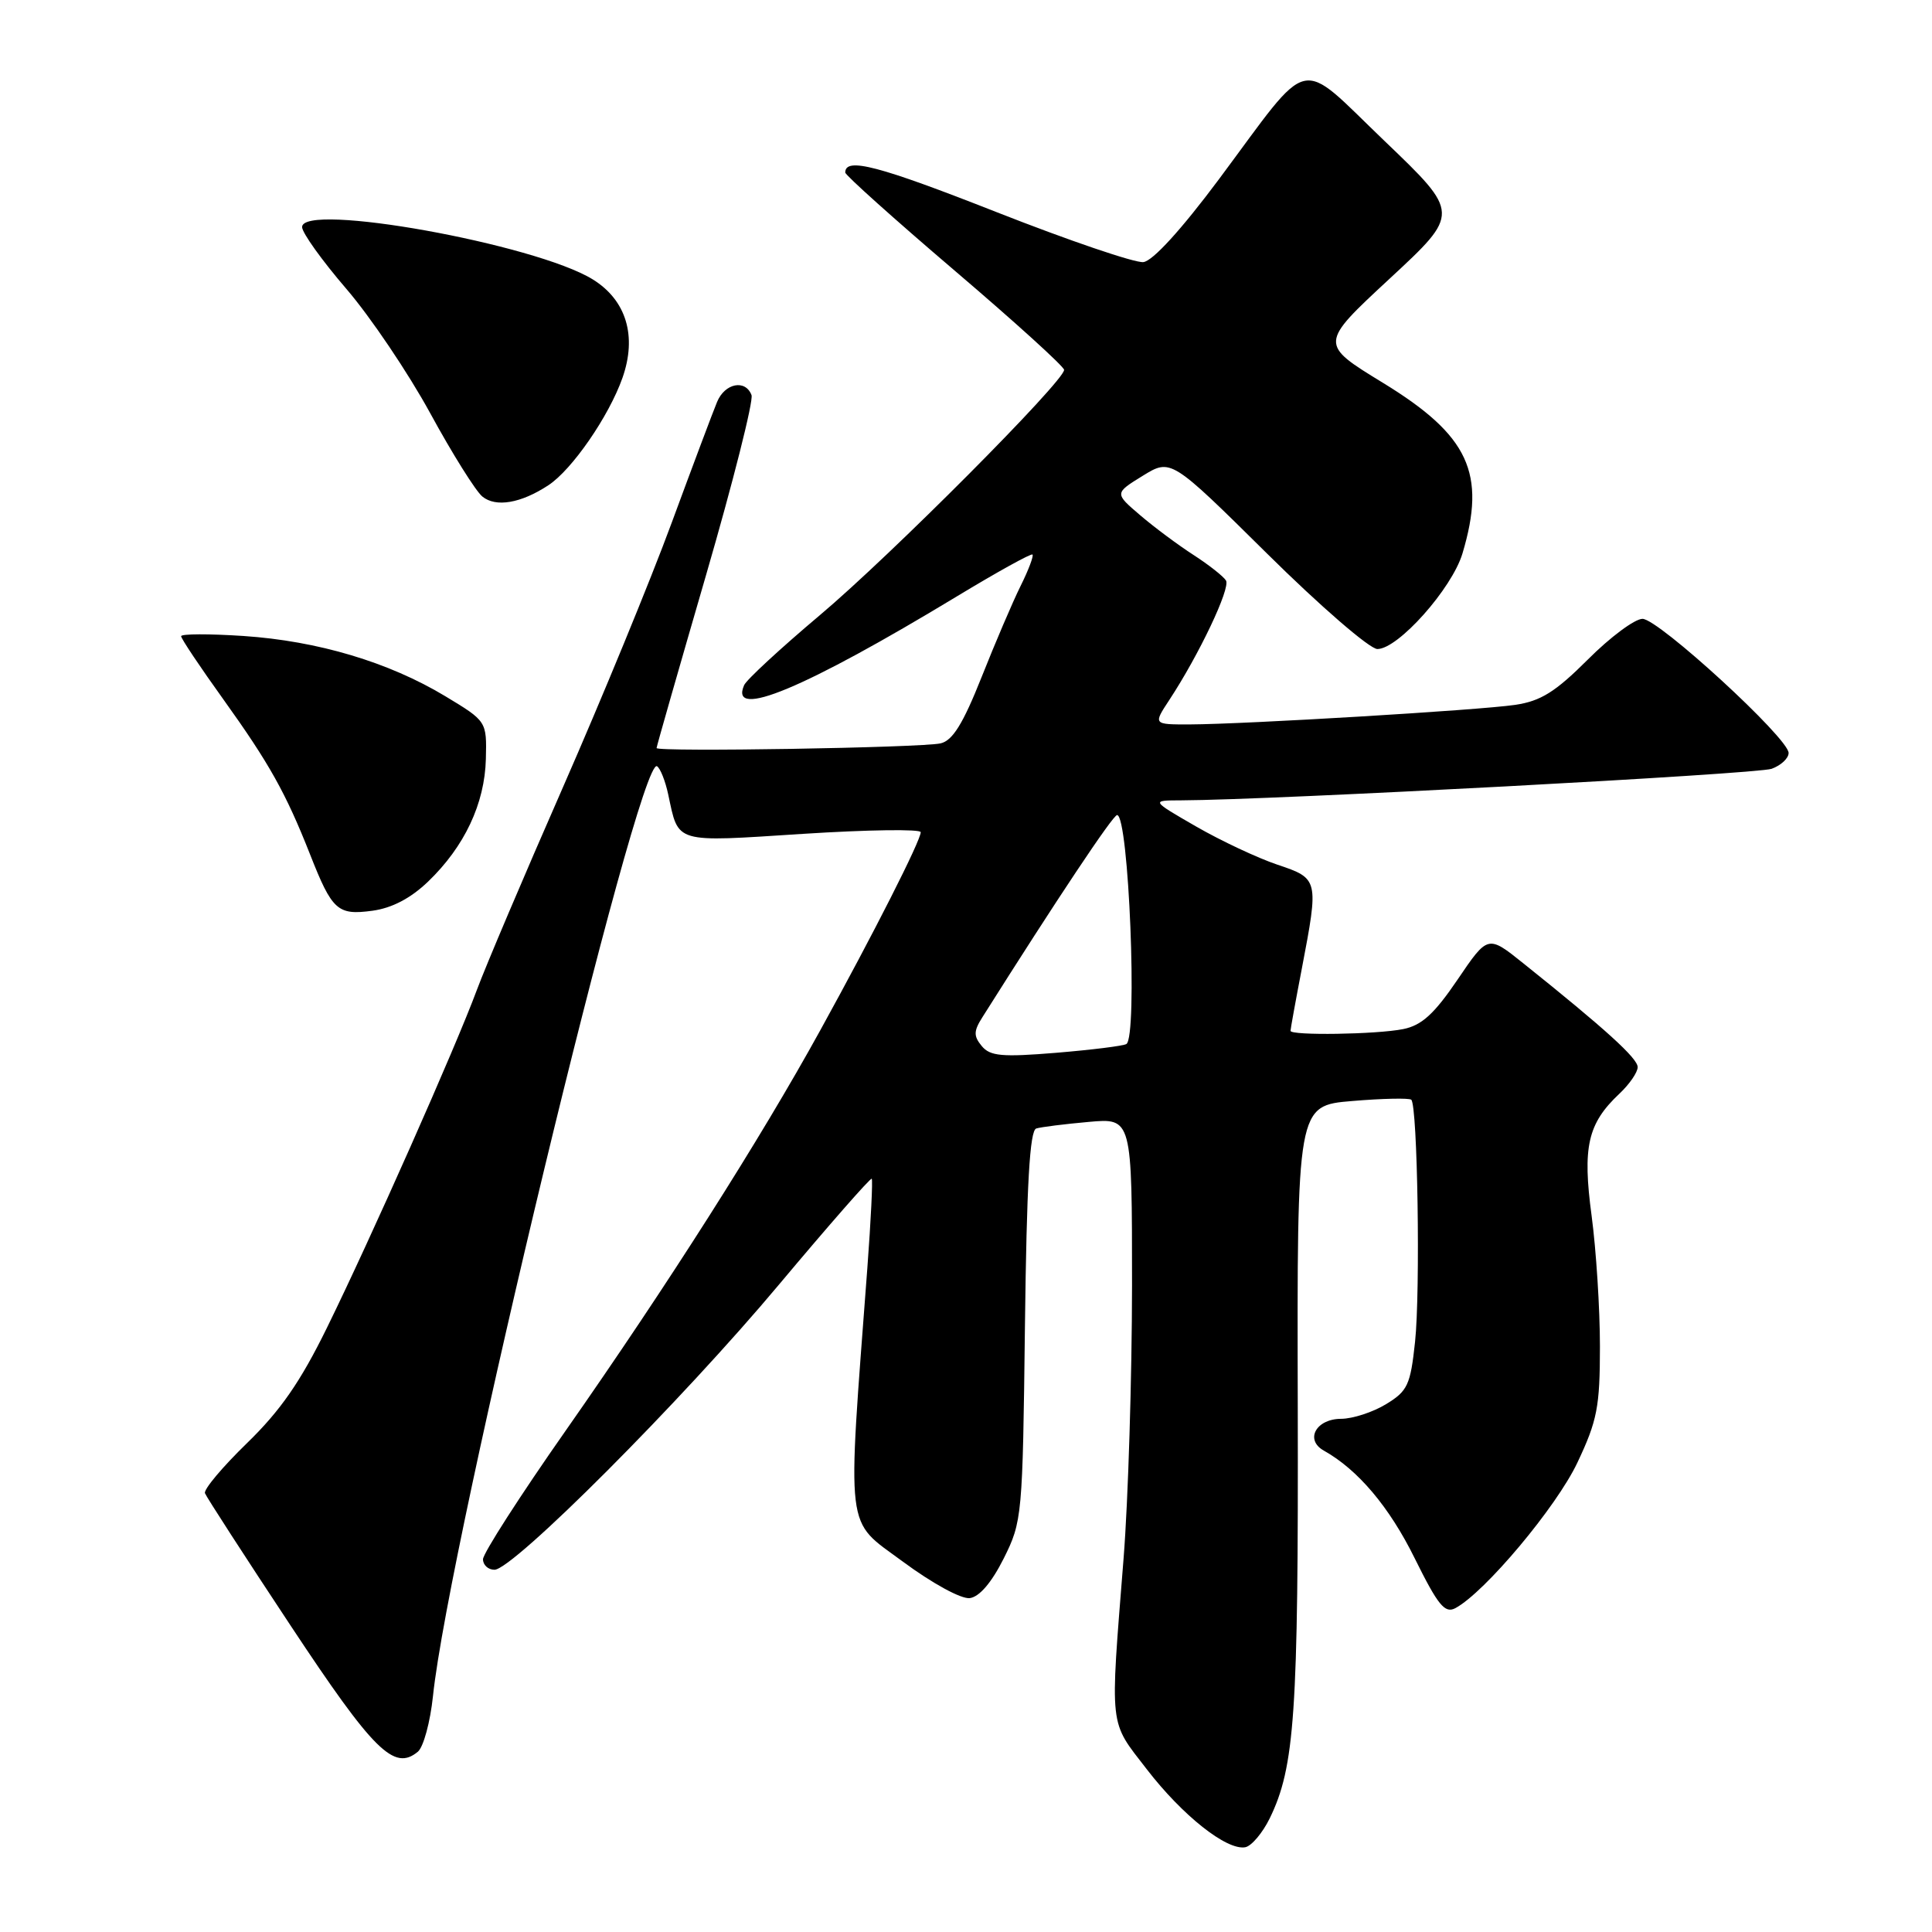 <?xml version="1.0" encoding="UTF-8" standalone="no"?>
<!DOCTYPE svg PUBLIC "-//W3C//DTD SVG 1.1//EN" "http://www.w3.org/Graphics/SVG/1.1/DTD/svg11.dtd" >
<svg xmlns="http://www.w3.org/2000/svg" xmlns:xlink="http://www.w3.org/1999/xlink" version="1.1" viewBox="0 0 256 256">
 <g >
 <path fill="currentColor"
d=" M 168.24 240.95 C 171.57 234.13 172.05 227.08 171.96 186.50 C 171.86 146.50 171.86 146.50 179.18 145.89 C 183.21 145.55 186.72 145.48 187.00 145.72 C 187.84 146.46 188.22 171.08 187.50 177.82 C 186.89 183.52 186.52 184.32 183.66 186.06 C 181.92 187.12 179.25 187.99 177.72 188.00 C 174.39 188.00 172.86 190.78 175.41 192.21 C 179.93 194.74 184.09 199.66 187.46 206.49 C 190.54 212.71 191.45 213.83 192.84 213.09 C 196.75 211.00 206.23 199.69 209.01 193.81 C 211.64 188.25 212.00 186.42 212.00 178.41 C 212.00 173.41 211.50 165.63 210.90 161.12 C 209.67 151.97 210.37 148.88 214.58 144.92 C 215.91 143.67 217.00 142.09 217.00 141.40 C 217.00 140.23 212.75 136.37 201.83 127.63 C 197.15 123.88 197.15 123.88 193.13 129.81 C 190.04 134.36 188.38 135.87 185.93 136.36 C 182.41 137.07 171.00 137.24 171.00 136.59 C 171.00 136.36 171.67 132.65 172.50 128.34 C 174.76 116.51 174.74 116.41 169.25 114.57 C 166.64 113.69 161.80 111.42 158.50 109.52 C 152.50 106.06 152.50 106.06 156.50 106.05 C 168.45 106.01 232.84 102.57 234.75 101.87 C 235.99 101.42 237.00 100.48 237.00 99.77 C 237.01 97.83 219.76 82.00 217.64 82.00 C 216.62 82.00 213.36 84.42 210.40 87.39 C 206.09 91.69 204.16 92.90 200.76 93.40 C 195.92 94.11 165.00 95.96 157.65 95.99 C 152.80 96.00 152.80 96.00 154.94 92.75 C 158.89 86.74 163.07 77.93 162.45 76.92 C 162.11 76.37 160.18 74.85 158.17 73.55 C 156.15 72.25 152.96 69.88 151.09 68.28 C 147.67 65.36 147.67 65.36 151.41 63.05 C 155.15 60.75 155.15 60.75 167.91 73.37 C 174.93 80.32 181.50 86.00 182.51 86.00 C 185.26 86.00 192.38 78.00 193.78 73.35 C 196.97 62.70 194.64 57.70 183.27 50.74 C 174.81 45.57 174.81 45.57 184.14 36.92 C 193.47 28.27 193.47 28.27 183.49 18.71 C 171.76 7.49 174.01 6.97 161.50 23.77 C 156.54 30.42 152.74 34.59 151.50 34.73 C 150.40 34.86 141.64 31.88 132.03 28.10 C 116.38 21.94 112.00 20.80 112.00 22.86 C 112.00 23.21 118.53 29.06 126.50 35.86 C 134.48 42.66 141.00 48.58 141.00 49.01 C 141.00 50.52 118.01 73.62 108.65 81.50 C 103.43 85.90 98.90 90.08 98.60 90.79 C 96.57 95.43 106.62 91.23 126.78 79.03 C 132.12 75.80 136.63 73.30 136.81 73.48 C 136.99 73.66 136.28 75.54 135.23 77.65 C 134.18 79.77 131.85 85.22 130.05 89.76 C 127.60 95.92 126.22 98.14 124.63 98.50 C 122.05 99.08 87.00 99.66 87.00 99.12 C 87.00 98.91 89.95 88.61 93.55 76.22 C 97.15 63.83 99.86 53.09 99.58 52.35 C 98.77 50.23 96.05 50.77 95.02 53.25 C 94.50 54.49 91.79 61.71 88.99 69.30 C 86.20 76.88 79.72 92.63 74.60 104.30 C 69.48 115.96 64.34 128.06 63.18 131.19 C 60.37 138.78 49.10 164.18 43.29 176.00 C 39.80 183.11 37.14 186.94 32.72 191.23 C 29.48 194.38 26.97 197.36 27.16 197.86 C 27.35 198.36 32.45 206.25 38.50 215.39 C 49.53 232.06 52.22 234.72 55.37 232.11 C 56.11 231.49 57.01 228.18 57.37 224.75 C 59.47 204.52 84.65 100.05 87.06 101.53 C 87.49 101.80 88.16 103.48 88.54 105.26 C 89.95 111.83 89.19 111.60 106.40 110.49 C 114.98 109.94 122.00 109.84 122.00 110.27 C 122.00 111.38 115.79 123.64 108.70 136.50 C 100.74 150.96 88.45 170.29 74.94 189.59 C 68.92 198.18 64.00 205.84 64.00 206.61 C 64.00 207.37 64.68 208.00 65.52 208.00 C 67.99 208.00 90.35 185.59 103.24 170.19 C 109.83 162.33 115.35 156.03 115.51 156.19 C 115.66 156.36 115.40 161.68 114.93 168.00 C 112.24 203.80 111.93 201.22 119.60 206.90 C 123.53 209.81 127.36 211.90 128.50 211.76 C 129.78 211.59 131.40 209.69 133.00 206.50 C 135.44 201.61 135.51 200.92 135.81 175.69 C 136.04 156.87 136.45 149.79 137.31 149.53 C 137.97 149.33 141.09 148.94 144.25 148.66 C 150.00 148.14 150.00 148.14 150.00 170.32 C 149.99 182.52 149.49 198.80 148.88 206.50 C 147.07 229.39 146.91 227.90 151.95 234.43 C 156.69 240.58 162.54 245.21 165.00 244.77 C 165.82 244.62 167.28 242.90 168.24 240.95 Z  M 56.71 116.83 C 61.55 112.18 64.23 106.49 64.38 100.57 C 64.50 95.57 64.50 95.57 59.00 92.25 C 51.51 87.74 42.12 84.93 32.25 84.27 C 27.71 83.97 24.00 83.98 24.00 84.30 C 24.00 84.62 26.52 88.39 29.61 92.69 C 35.69 101.17 37.87 105.07 41.08 113.20 C 44.01 120.65 44.73 121.30 49.33 120.68 C 51.93 120.33 54.40 119.04 56.71 116.83 Z  M 72.66 64.30 C 75.79 62.25 80.68 55.17 82.48 50.07 C 84.43 44.54 82.99 39.77 78.54 37.02 C 70.93 32.32 39.95 26.75 40.03 30.10 C 40.05 30.87 42.68 34.54 45.88 38.26 C 49.08 41.98 54.09 49.41 57.01 54.76 C 59.93 60.12 63.04 65.08 63.91 65.79 C 65.70 67.26 69.02 66.69 72.66 64.30 Z  M 130.09 138.61 C 128.99 137.28 129.00 136.63 130.19 134.76 C 140.00 119.21 147.47 108.00 148.02 108.00 C 149.57 108.00 150.76 137.42 149.25 138.34 C 148.84 138.59 144.66 139.11 139.96 139.50 C 132.77 140.09 131.20 139.95 130.09 138.61 Z "/>
</g>
</svg>